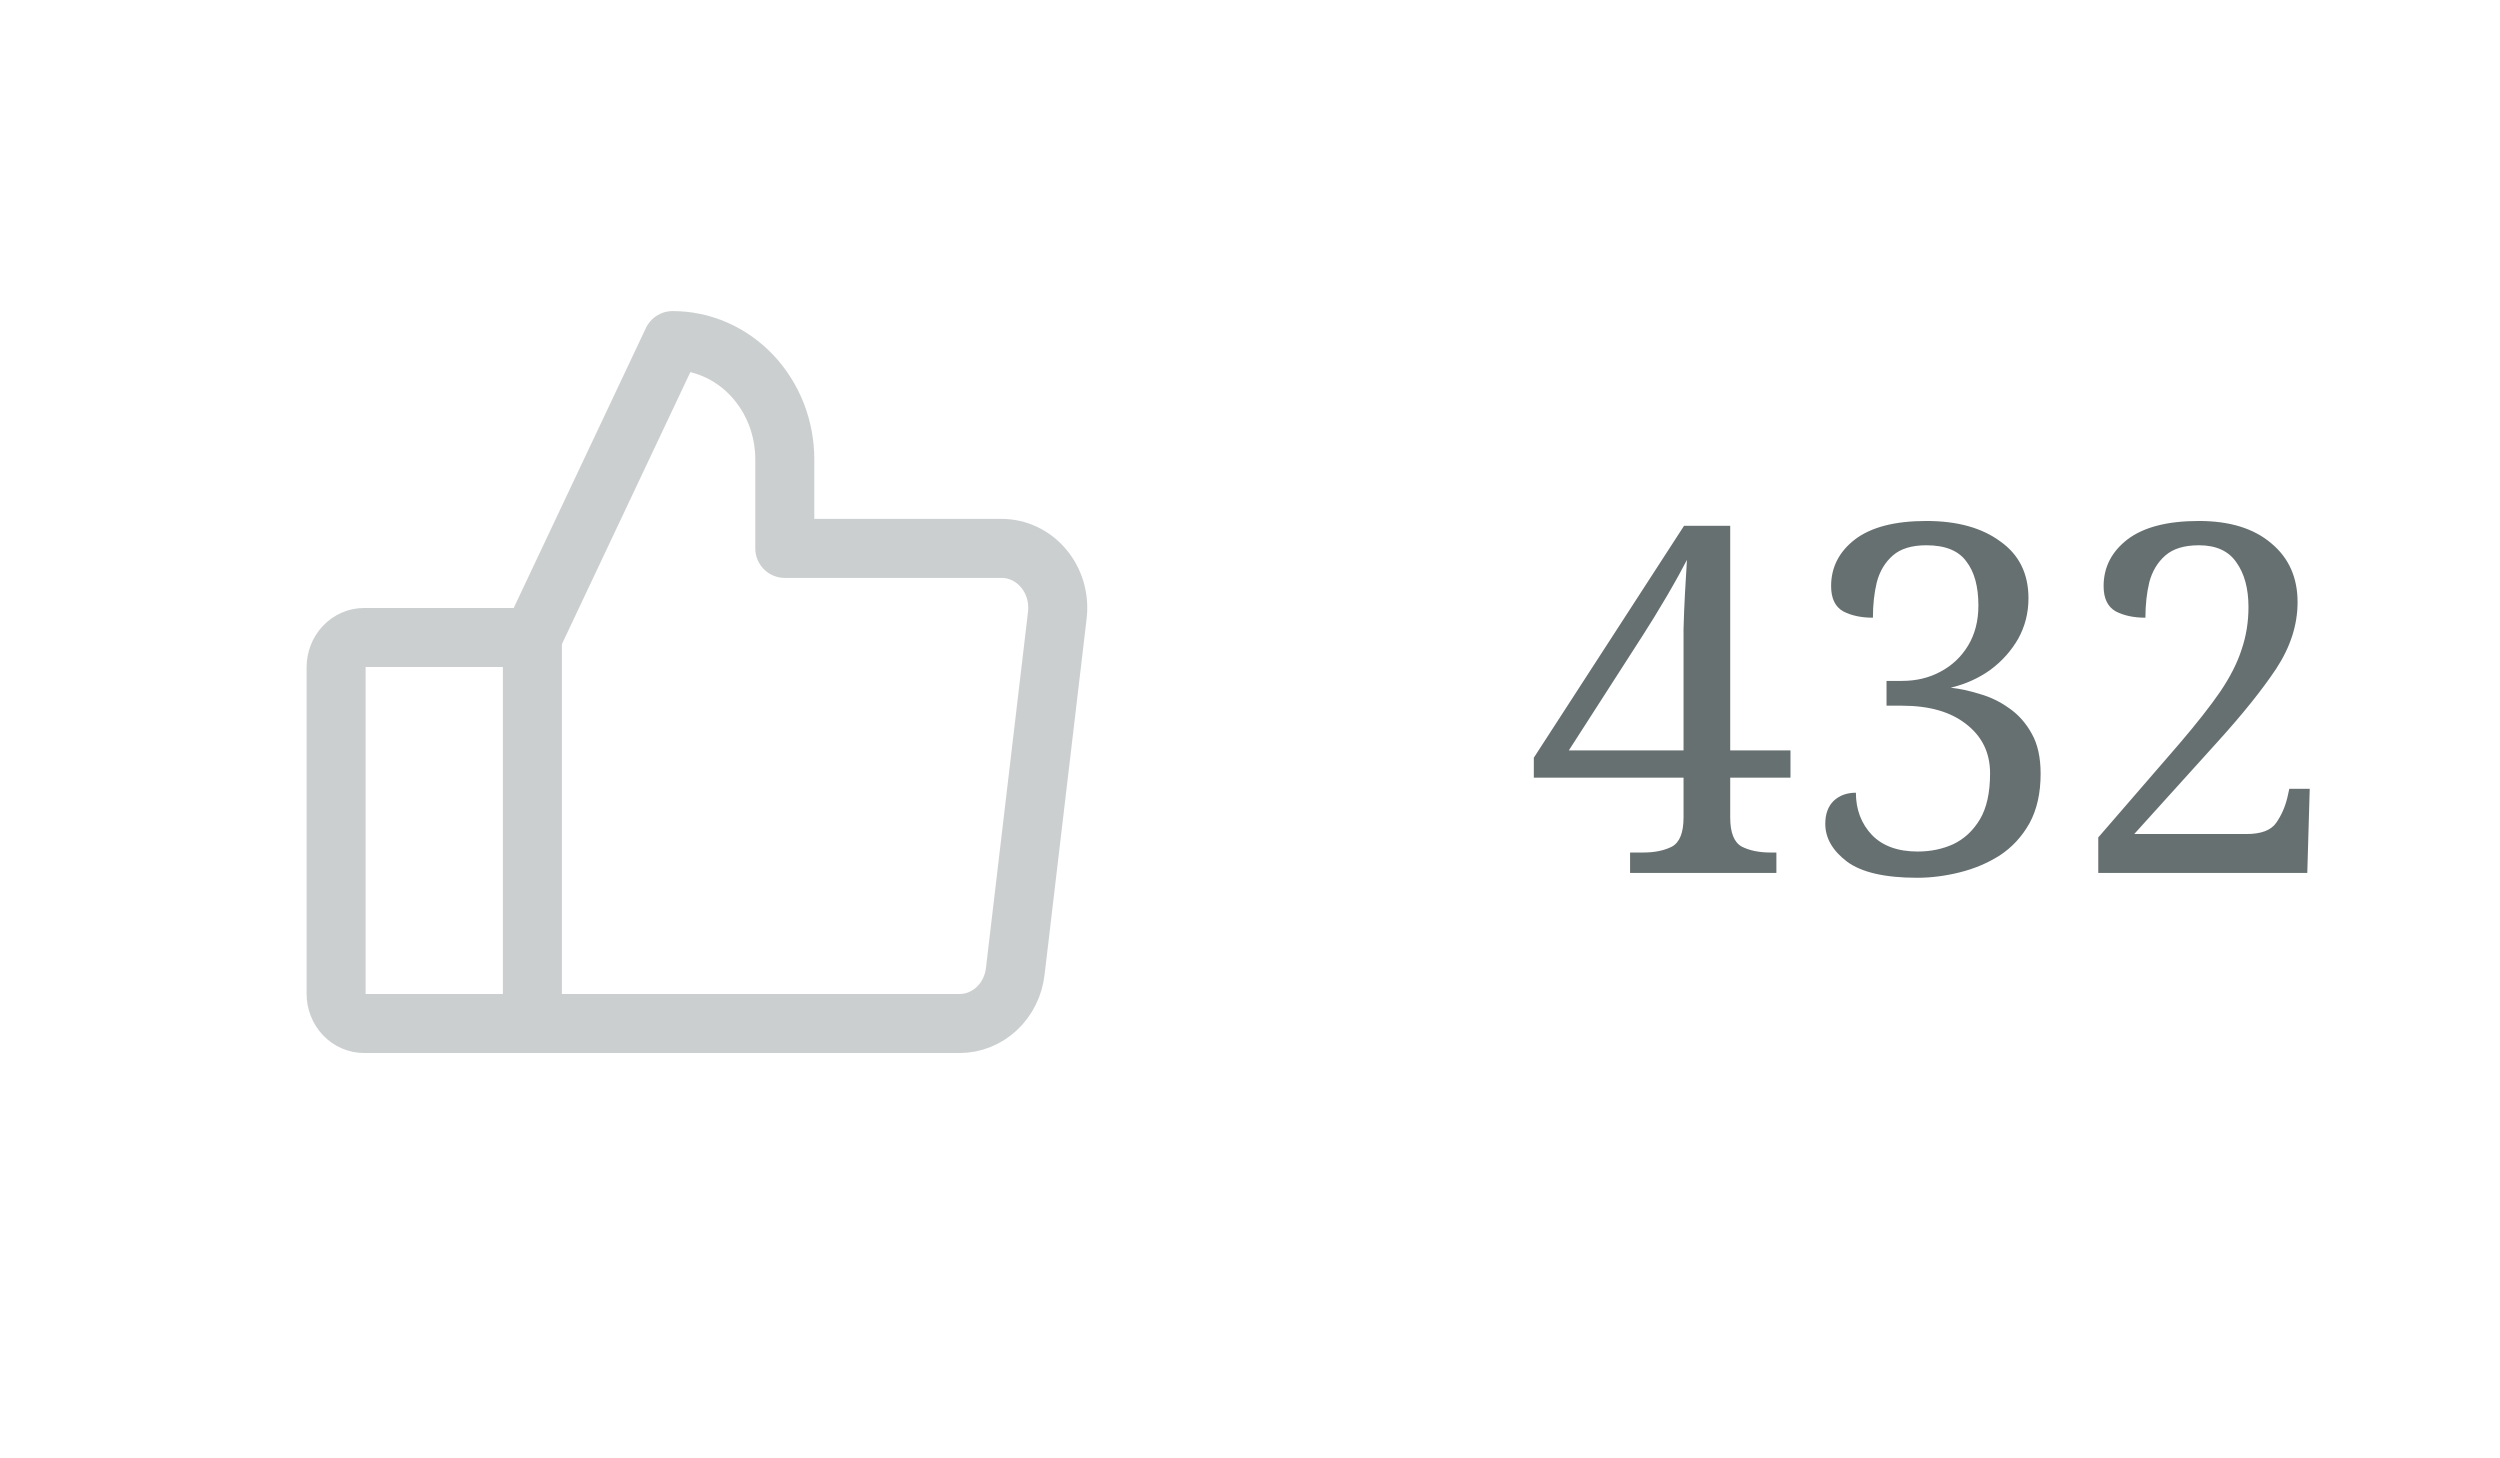 <svg width="72" height="42" viewBox="0 0 72 42" fill="none" xmlns="http://www.w3.org/2000/svg">
<path d="M46.946 25.14V24.552H47.338C47.655 24.552 47.926 24.496 48.15 24.384C48.374 24.262 48.486 23.982 48.486 23.544V22.396H44.174V21.822L48.5 15.144H49.83V21.612H51.566V22.396H49.83V23.544C49.83 23.982 49.942 24.262 50.166 24.384C50.39 24.496 50.66 24.552 50.978 24.552H51.16V25.14H46.946ZM45.182 21.612H48.486V19.022C48.486 18.751 48.486 18.448 48.486 18.112C48.495 17.766 48.509 17.421 48.528 17.076C48.547 16.73 48.565 16.413 48.584 16.124C48.537 16.217 48.462 16.357 48.36 16.544C48.257 16.73 48.141 16.936 48.01 17.16C47.879 17.374 47.753 17.584 47.632 17.79C47.511 17.986 47.408 18.149 47.324 18.28L45.182 21.612ZM55.214 25.28C54.29 25.28 53.618 25.126 53.198 24.818C52.778 24.5 52.568 24.136 52.568 23.726C52.568 23.446 52.647 23.226 52.806 23.068C52.974 22.909 53.189 22.83 53.45 22.83C53.45 23.315 53.604 23.721 53.912 24.048C54.22 24.365 54.659 24.524 55.228 24.524C55.601 24.524 55.942 24.454 56.25 24.314C56.567 24.164 56.824 23.926 57.02 23.6C57.216 23.273 57.314 22.83 57.314 22.27C57.314 21.682 57.085 21.21 56.628 20.856C56.18 20.501 55.564 20.324 54.78 20.324H54.332V19.61H54.78C55.191 19.61 55.559 19.521 55.886 19.344C56.222 19.166 56.488 18.914 56.684 18.588C56.88 18.261 56.978 17.878 56.978 17.44C56.978 16.889 56.861 16.464 56.628 16.166C56.404 15.858 56.021 15.704 55.48 15.704C55.06 15.704 54.738 15.802 54.514 15.998C54.29 16.194 54.136 16.45 54.052 16.768C53.977 17.076 53.94 17.416 53.94 17.79C53.604 17.79 53.319 17.729 53.086 17.608C52.853 17.477 52.736 17.234 52.736 16.88C52.736 16.338 52.965 15.89 53.422 15.536C53.889 15.181 54.575 15.004 55.48 15.004C56.367 15.004 57.076 15.2 57.608 15.592C58.149 15.974 58.42 16.52 58.42 17.23C58.42 17.65 58.322 18.037 58.126 18.392C57.93 18.737 57.664 19.036 57.328 19.288C56.992 19.53 56.609 19.703 56.18 19.806C56.441 19.834 56.721 19.894 57.02 19.988C57.319 20.072 57.599 20.207 57.86 20.394C58.131 20.58 58.35 20.828 58.518 21.136C58.686 21.434 58.77 21.817 58.77 22.284C58.77 22.844 58.663 23.32 58.448 23.712C58.233 24.094 57.949 24.402 57.594 24.636C57.239 24.86 56.852 25.023 56.432 25.126C56.021 25.228 55.615 25.28 55.214 25.28ZM60.43 25.14V24.118L62.768 21.416C63.263 20.837 63.655 20.338 63.944 19.918C64.234 19.488 64.439 19.082 64.56 18.7C64.691 18.317 64.756 17.911 64.756 17.482C64.756 16.95 64.64 16.52 64.406 16.194C64.182 15.867 63.823 15.704 63.328 15.704C62.908 15.704 62.586 15.802 62.362 15.998C62.138 16.194 61.984 16.45 61.9 16.768C61.826 17.076 61.788 17.416 61.788 17.79C61.452 17.79 61.168 17.729 60.934 17.608C60.701 17.477 60.584 17.234 60.584 16.88C60.584 16.338 60.813 15.89 61.27 15.536C61.737 15.181 62.423 15.004 63.328 15.004C64.215 15.004 64.91 15.218 65.414 15.648C65.918 16.068 66.17 16.632 66.17 17.342C66.17 17.995 65.965 18.634 65.554 19.26C65.144 19.876 64.57 20.59 63.832 21.402L61.466 24.02H64.7C65.12 24.02 65.405 23.912 65.554 23.698C65.704 23.483 65.811 23.24 65.876 22.97L65.932 22.718H66.52L66.45 25.14H60.43Z" fill="#677071"/>
<path d="M10.487 18.36H15.333V29.477H10.487C10.273 29.477 10.068 29.387 9.916 29.227C9.765 29.066 9.68 28.849 9.68 28.622V19.215C9.68 18.989 9.765 18.771 9.916 18.611C10.068 18.45 10.273 18.36 10.487 18.36V18.36Z" stroke="#CCCFD0" stroke-width="1.7" stroke-linecap="round" stroke-linejoin="round"/>
<path d="M15.333 18.36L19.371 9.809C19.795 9.809 20.215 9.897 20.607 10.069C20.999 10.241 21.355 10.493 21.655 10.81C21.955 11.128 22.193 11.505 22.356 11.92C22.518 12.335 22.602 12.78 22.602 13.229V15.794H28.848C29.077 15.794 29.304 15.846 29.512 15.946C29.721 16.046 29.907 16.191 30.059 16.373C30.211 16.555 30.324 16.769 30.392 17C30.459 17.232 30.479 17.476 30.451 17.717L29.239 27.979C29.191 28.392 29.001 28.773 28.706 29.049C28.41 29.324 28.03 29.477 27.637 29.477H15.333" stroke="#CCCFD0" stroke-width="1.7" stroke-linecap="round" stroke-linejoin="round"/>
</svg>

